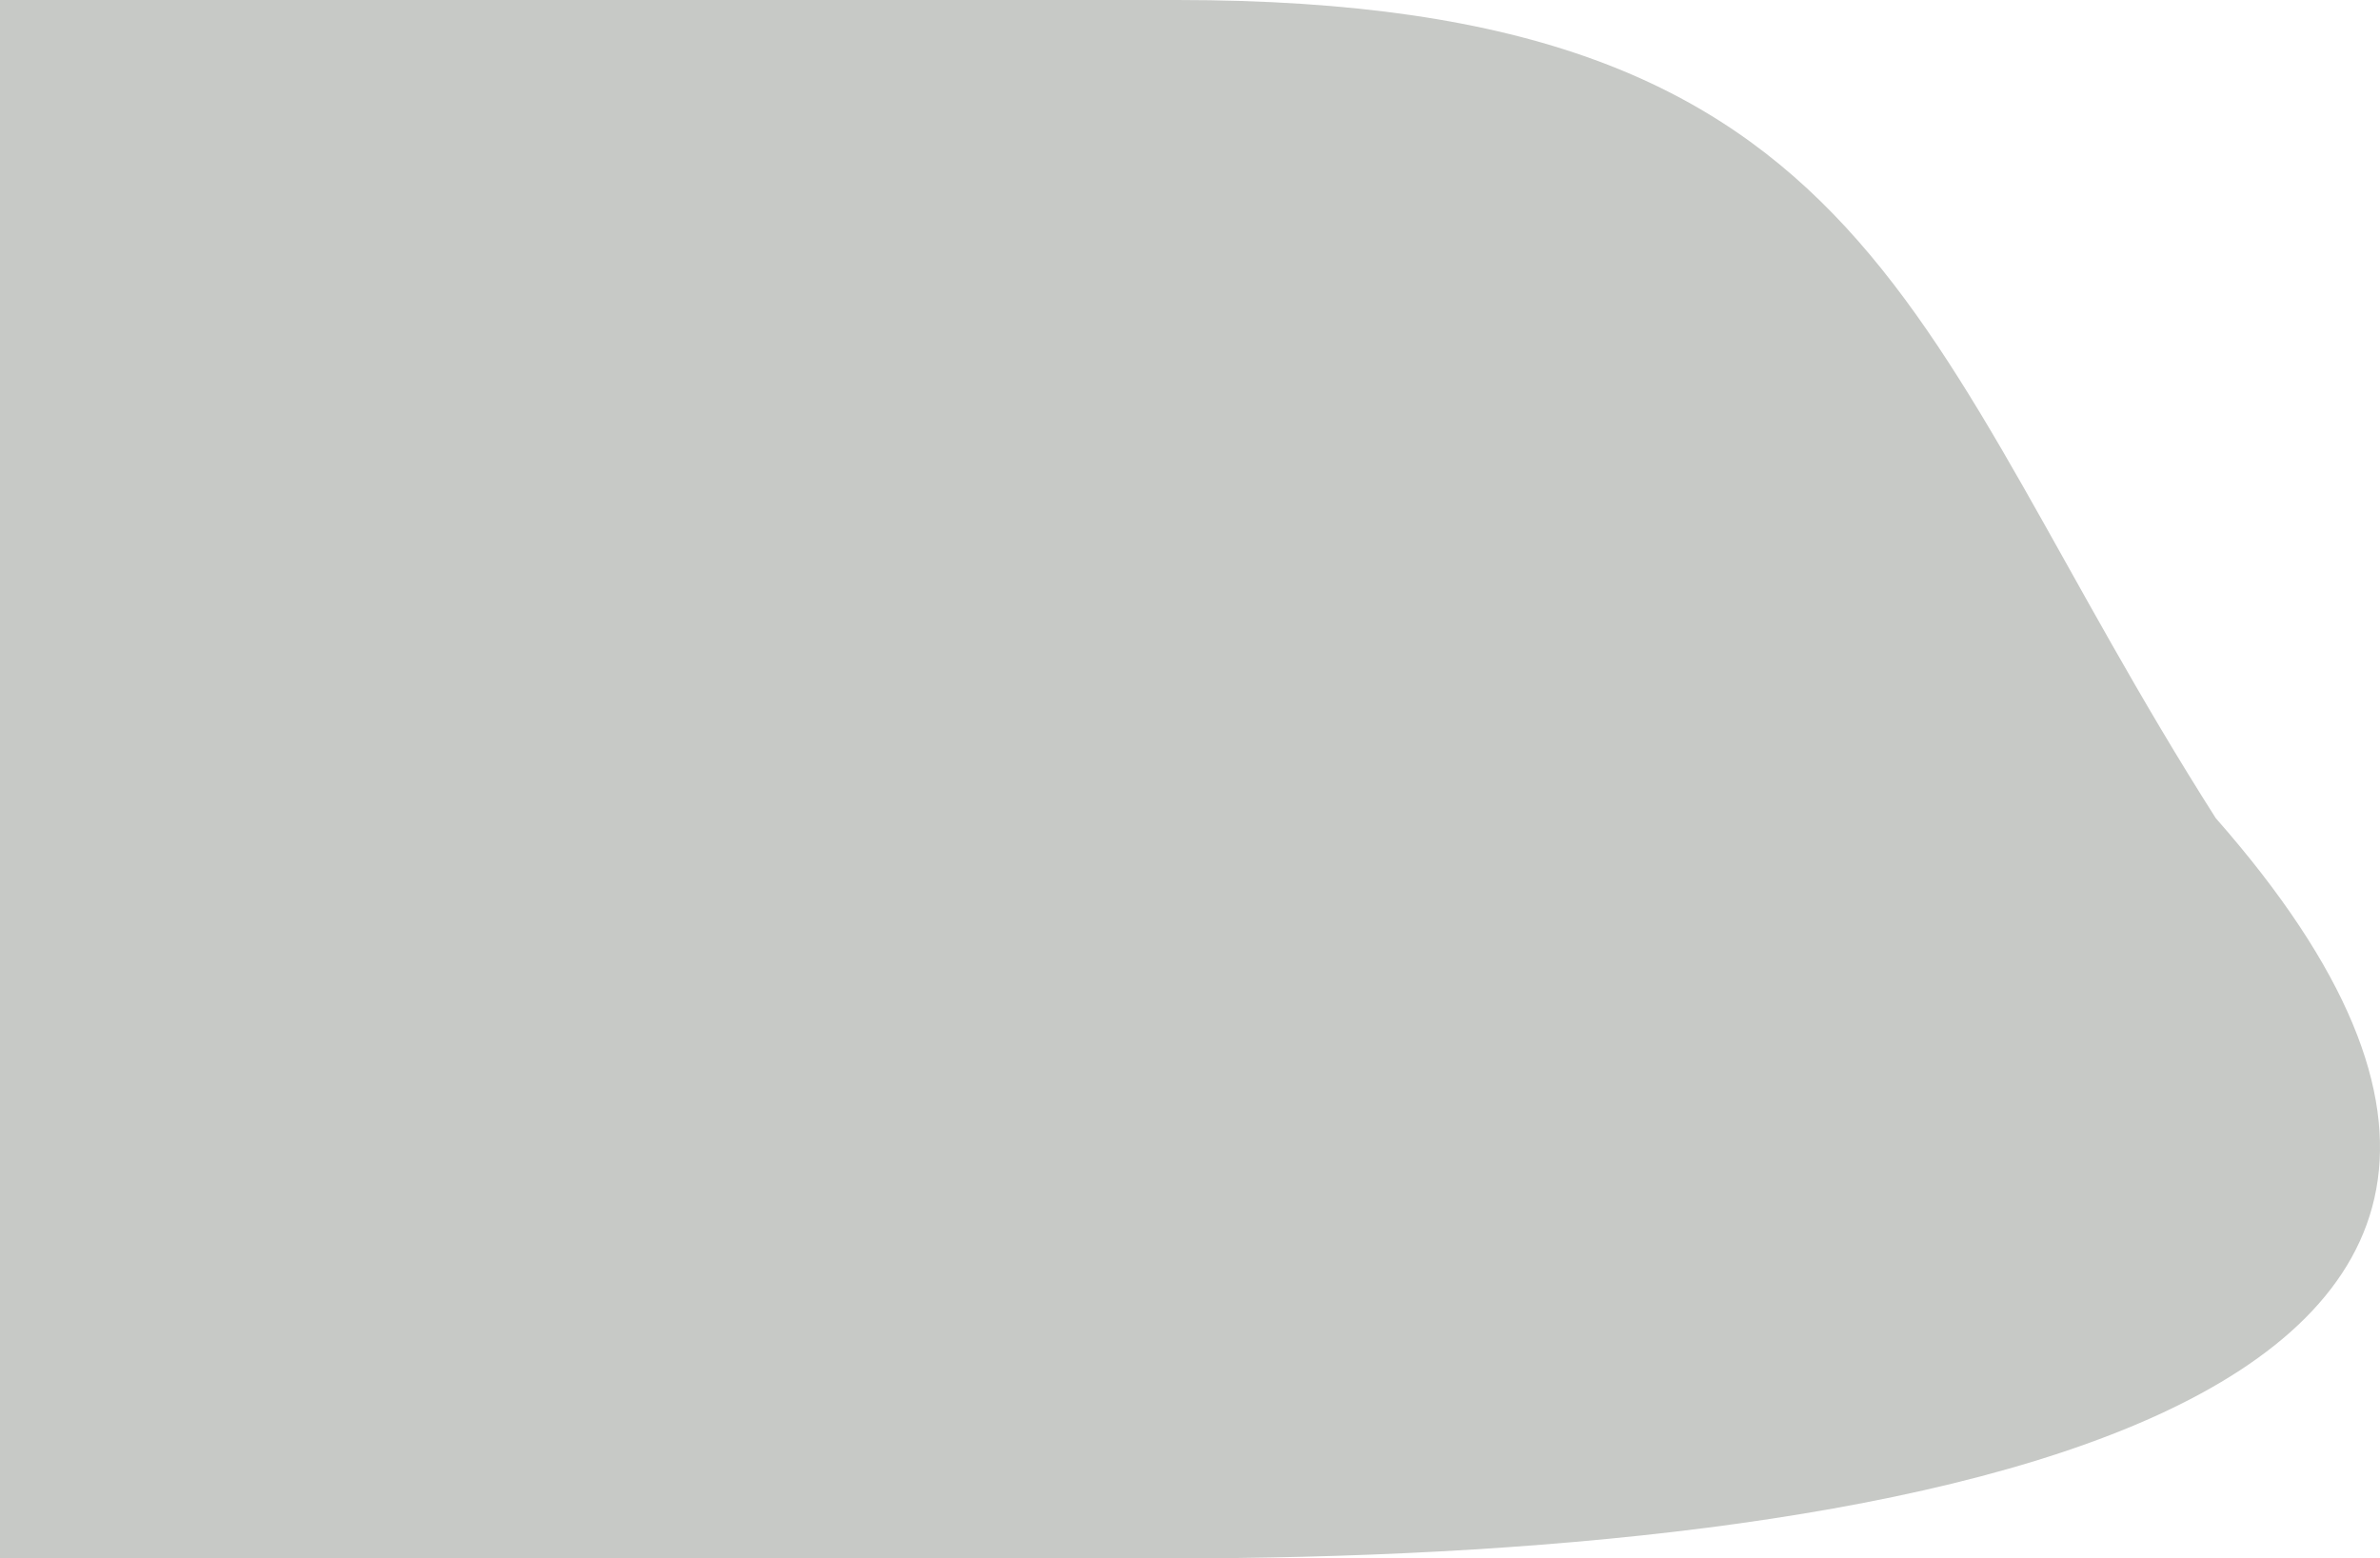 <svg width="171" height="112" viewBox="0 0 171 112" fill="none" xmlns="http://www.w3.org/2000/svg">
<path d="M84.566 3.93291e-06C135.378 1.71182e-06 137.024 23.961 159.201 58.801C197.418 102.249 134.909 112 84.096 112C65.072 112 58.726 112 45.572 112C25.84 112 13.624 112 0 112C6.97454e-07 94.706 1.48347e-06 75.216 2.27086e-06 56C4.24063e-06 7.929 -4.5985e-06 7.766 1.97045e-05 7.62939e-06C28.189 6.39723e-06 42.283 5.78115e-06 84.566 3.93291e-06Z" fill="#C7C9C6"/>
</svg>
